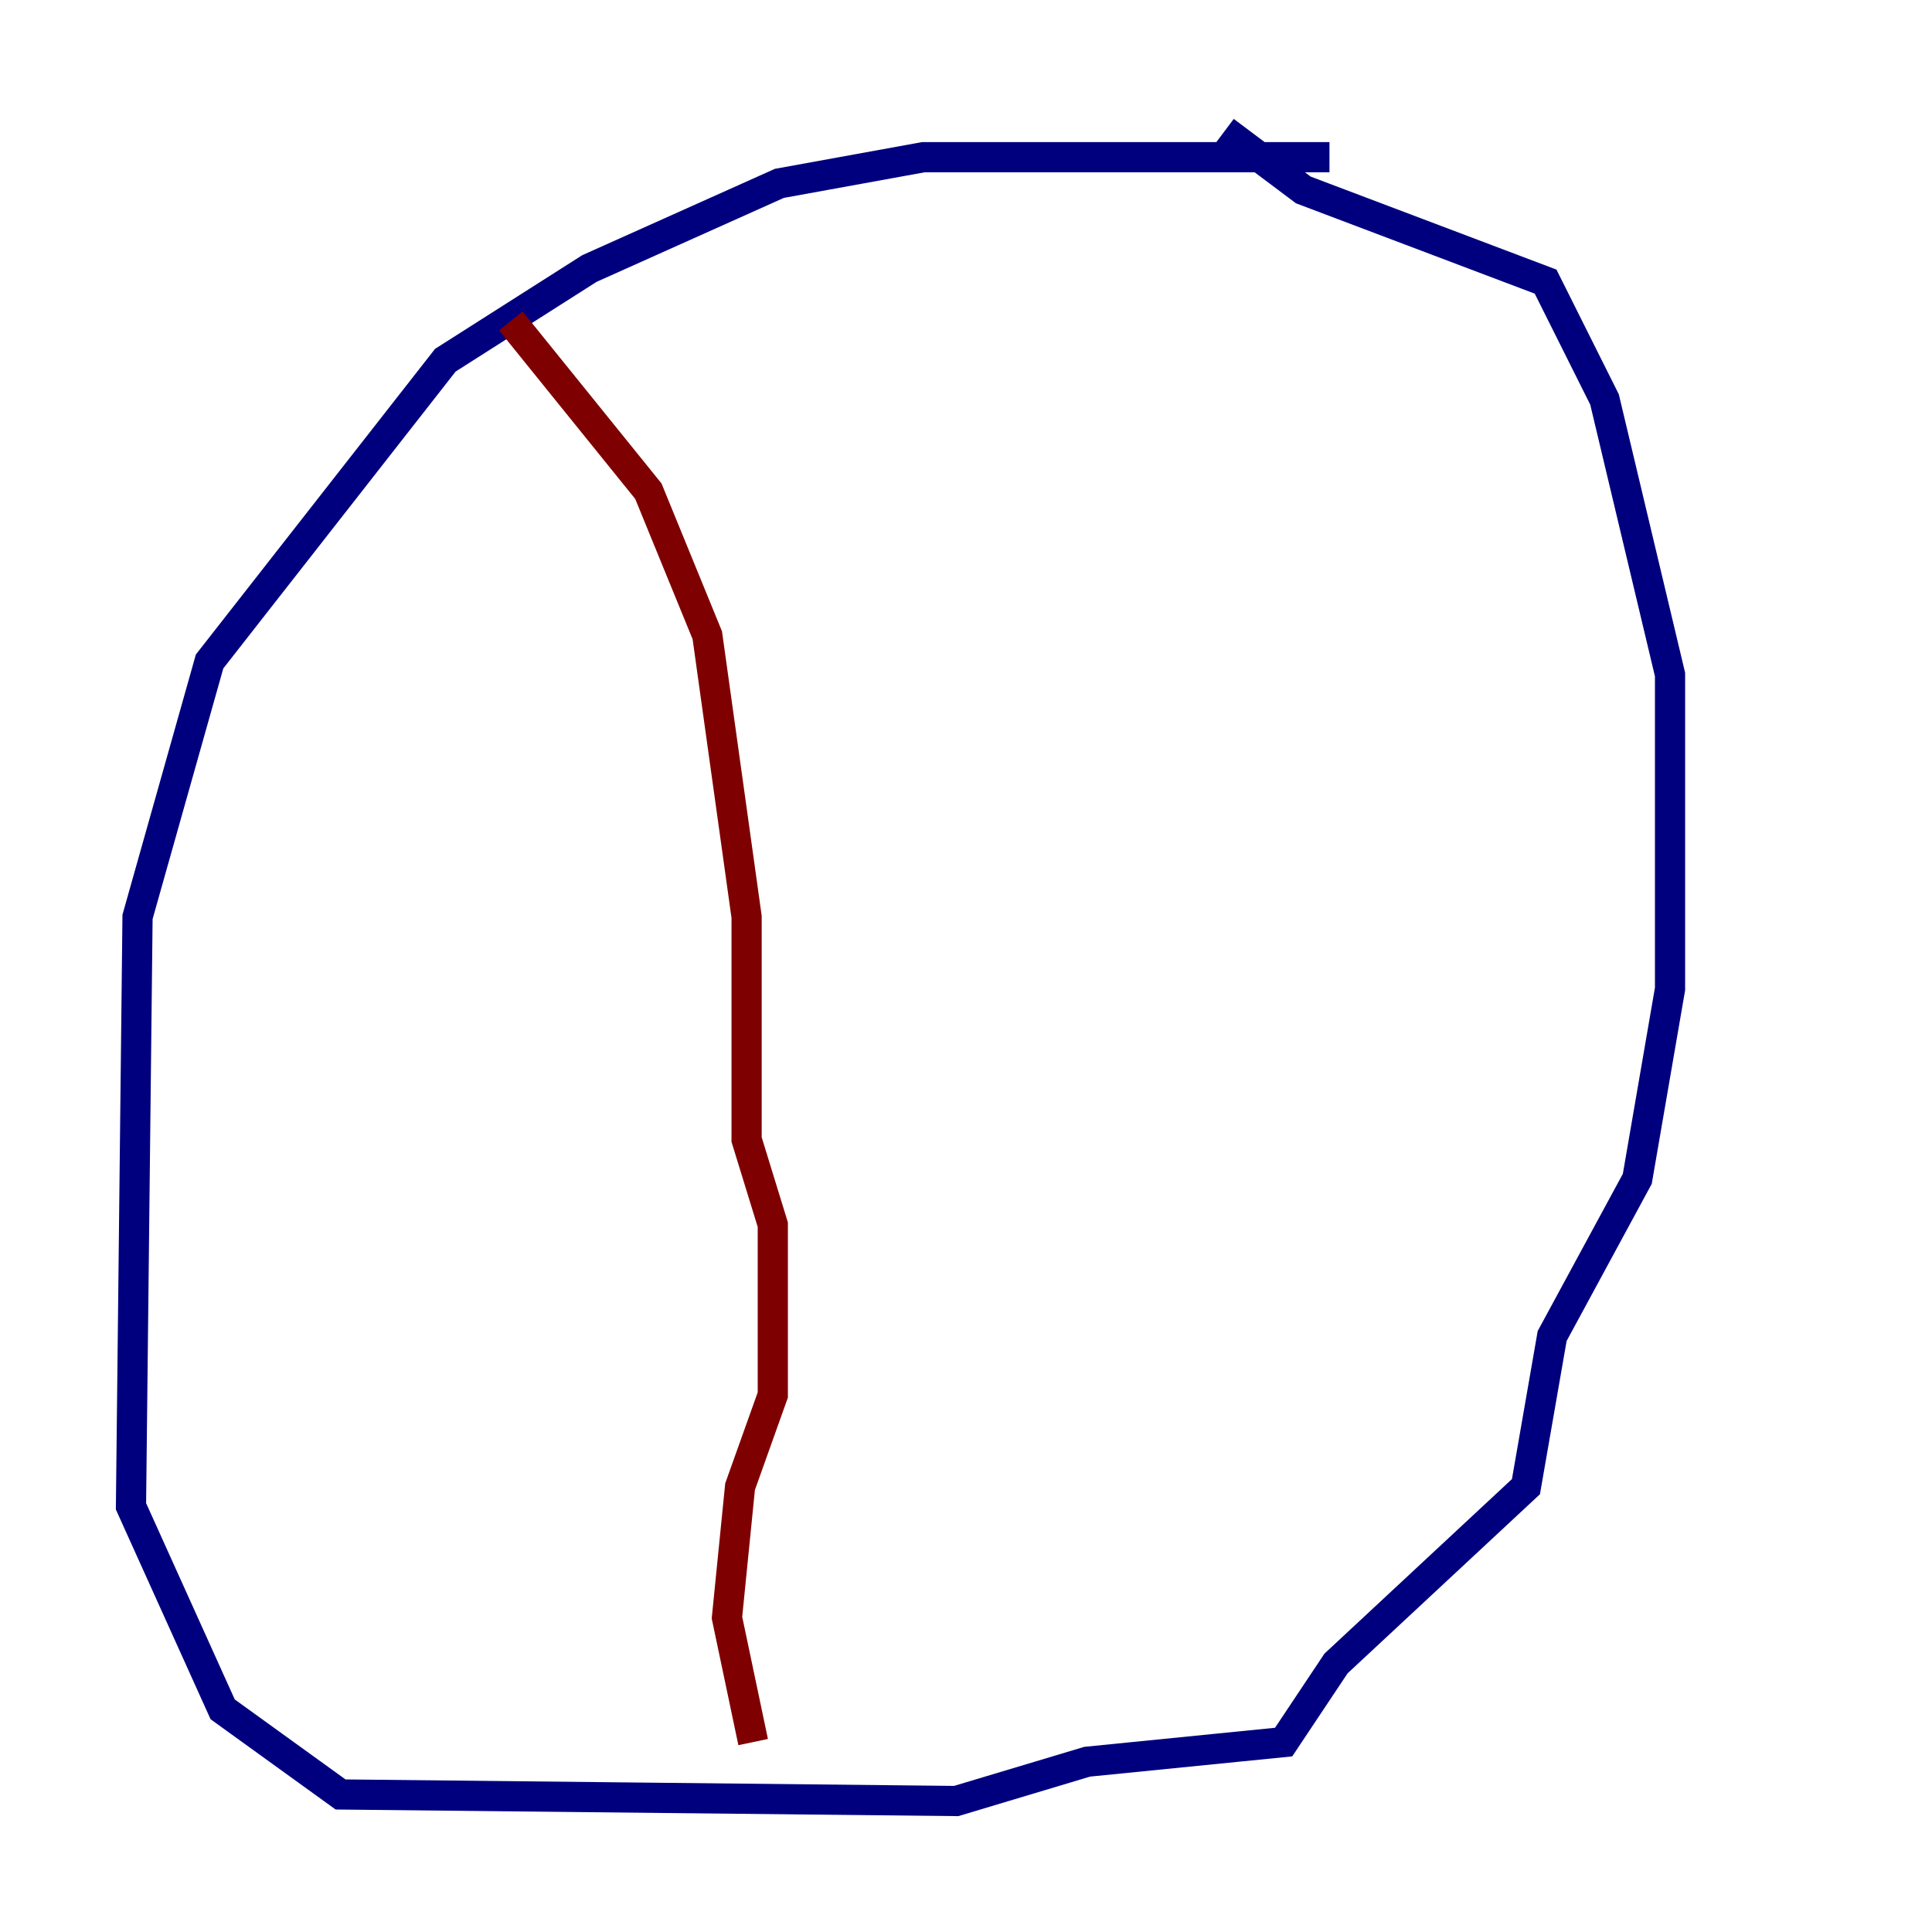 <?xml version="1.0" encoding="utf-8" ?>
<svg baseProfile="tiny" height="128" version="1.2" viewBox="0,0,128,128" width="128" xmlns="http://www.w3.org/2000/svg" xmlns:ev="http://www.w3.org/2001/xml-events" xmlns:xlink="http://www.w3.org/1999/xlink"><defs /><polyline fill="none" points="88.081,10.414 61.18,10.414 51.634,12.149 39.051,17.79 29.505,23.864 13.885,43.824 9.112,60.746 8.678,99.797 14.752,113.248 22.563,118.888 63.349,119.322 72.027,116.719 85.044,115.417 88.515,110.21 101.098,98.495 102.834,88.515 108.475,78.102 110.644,65.519 110.644,44.691 106.305,26.468 102.4,18.658 86.346,12.583 81.139,8.678" stroke="#00007f" stroke-width="2" /><polyline fill="none" points="33.844,21.261 42.956,32.542 46.861,42.088 49.464,60.746 49.464,75.498 51.2,81.139 51.2,92.42 49.031,98.495 48.163,107.173 49.898,115.417" stroke="#7f0000" stroke-width="2" /></svg>
